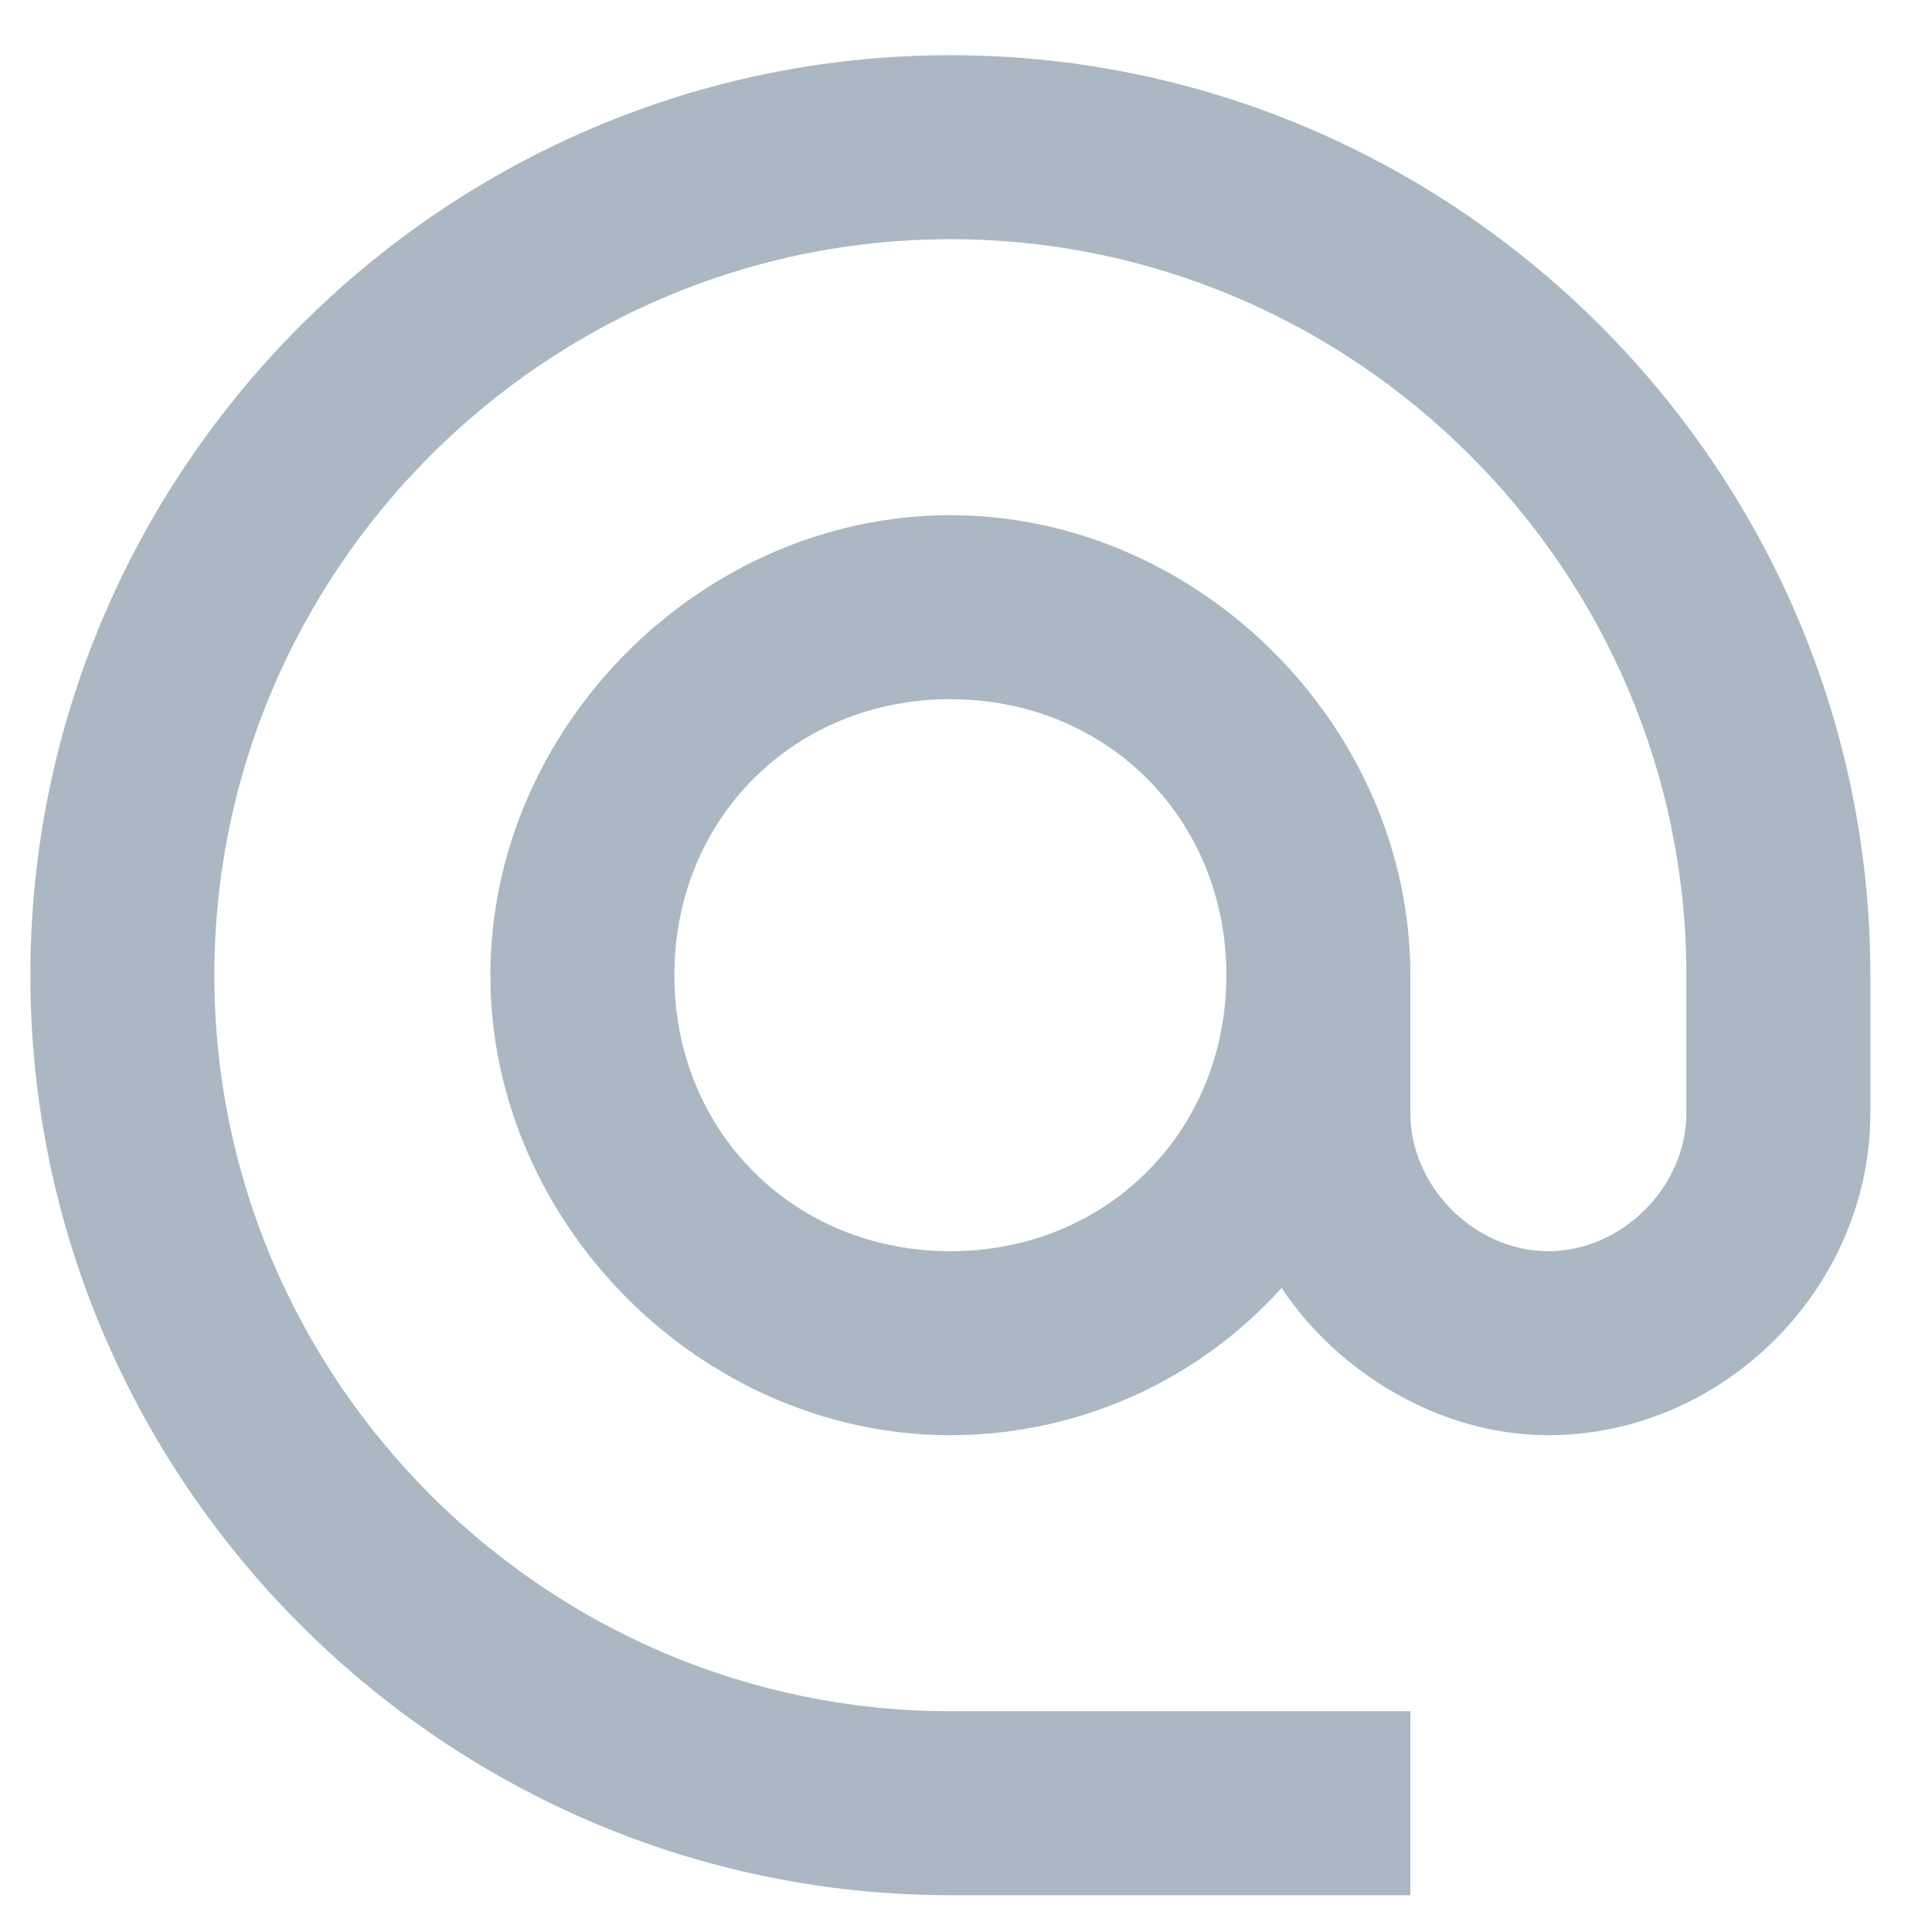 <svg width="21" height="21" viewBox="0 0 21 21" fill="none" xmlns="http://www.w3.org/2000/svg">
<g clip-path="url(#clip0_83_244)">
<path d="M10.33 0.6C4.83 0.6 0.33 5.1 0.33 10.6C0.33 16.1 4.83 20.6 10.33 20.6H15.33V18.6H10.33C5.93 18.6 2.33 15 2.33 10.6C2.33 6.2 5.93 2.6 10.33 2.6C14.73 2.6 18.33 6.2 18.33 10.6V12.1C18.33 12.9 17.63 13.6 16.83 13.6C16.03 13.6 15.33 12.9 15.33 12.1V10.6C15.33 7.9 13.03 5.6 10.33 5.6C7.63 5.6 5.33 7.9 5.33 10.6C5.33 13.3 7.63 15.6 10.33 15.6C11.73 15.6 13.03 15 13.93 14C14.53 14.9 15.63 15.6 16.83 15.6C18.73 15.6 20.33 14 20.33 12.1V10.6C20.33 5.1 15.83 0.6 10.33 0.6ZM10.33 7.6C12.03 7.6 13.33 8.9 13.33 10.6C13.33 12.3 12.03 13.6 10.33 13.6C8.63 13.6 7.33 12.3 7.33 10.6C7.33 8.9 8.63 7.6 10.33 7.6Z" fill="#ABB8C3"/>
</g>
<defs>
<clipPath id="clip0_83_244">
<rect width="20" height="20" fill="white" transform="translate(0.33 0.6)"/>
</clipPath>
</defs>
</svg>
